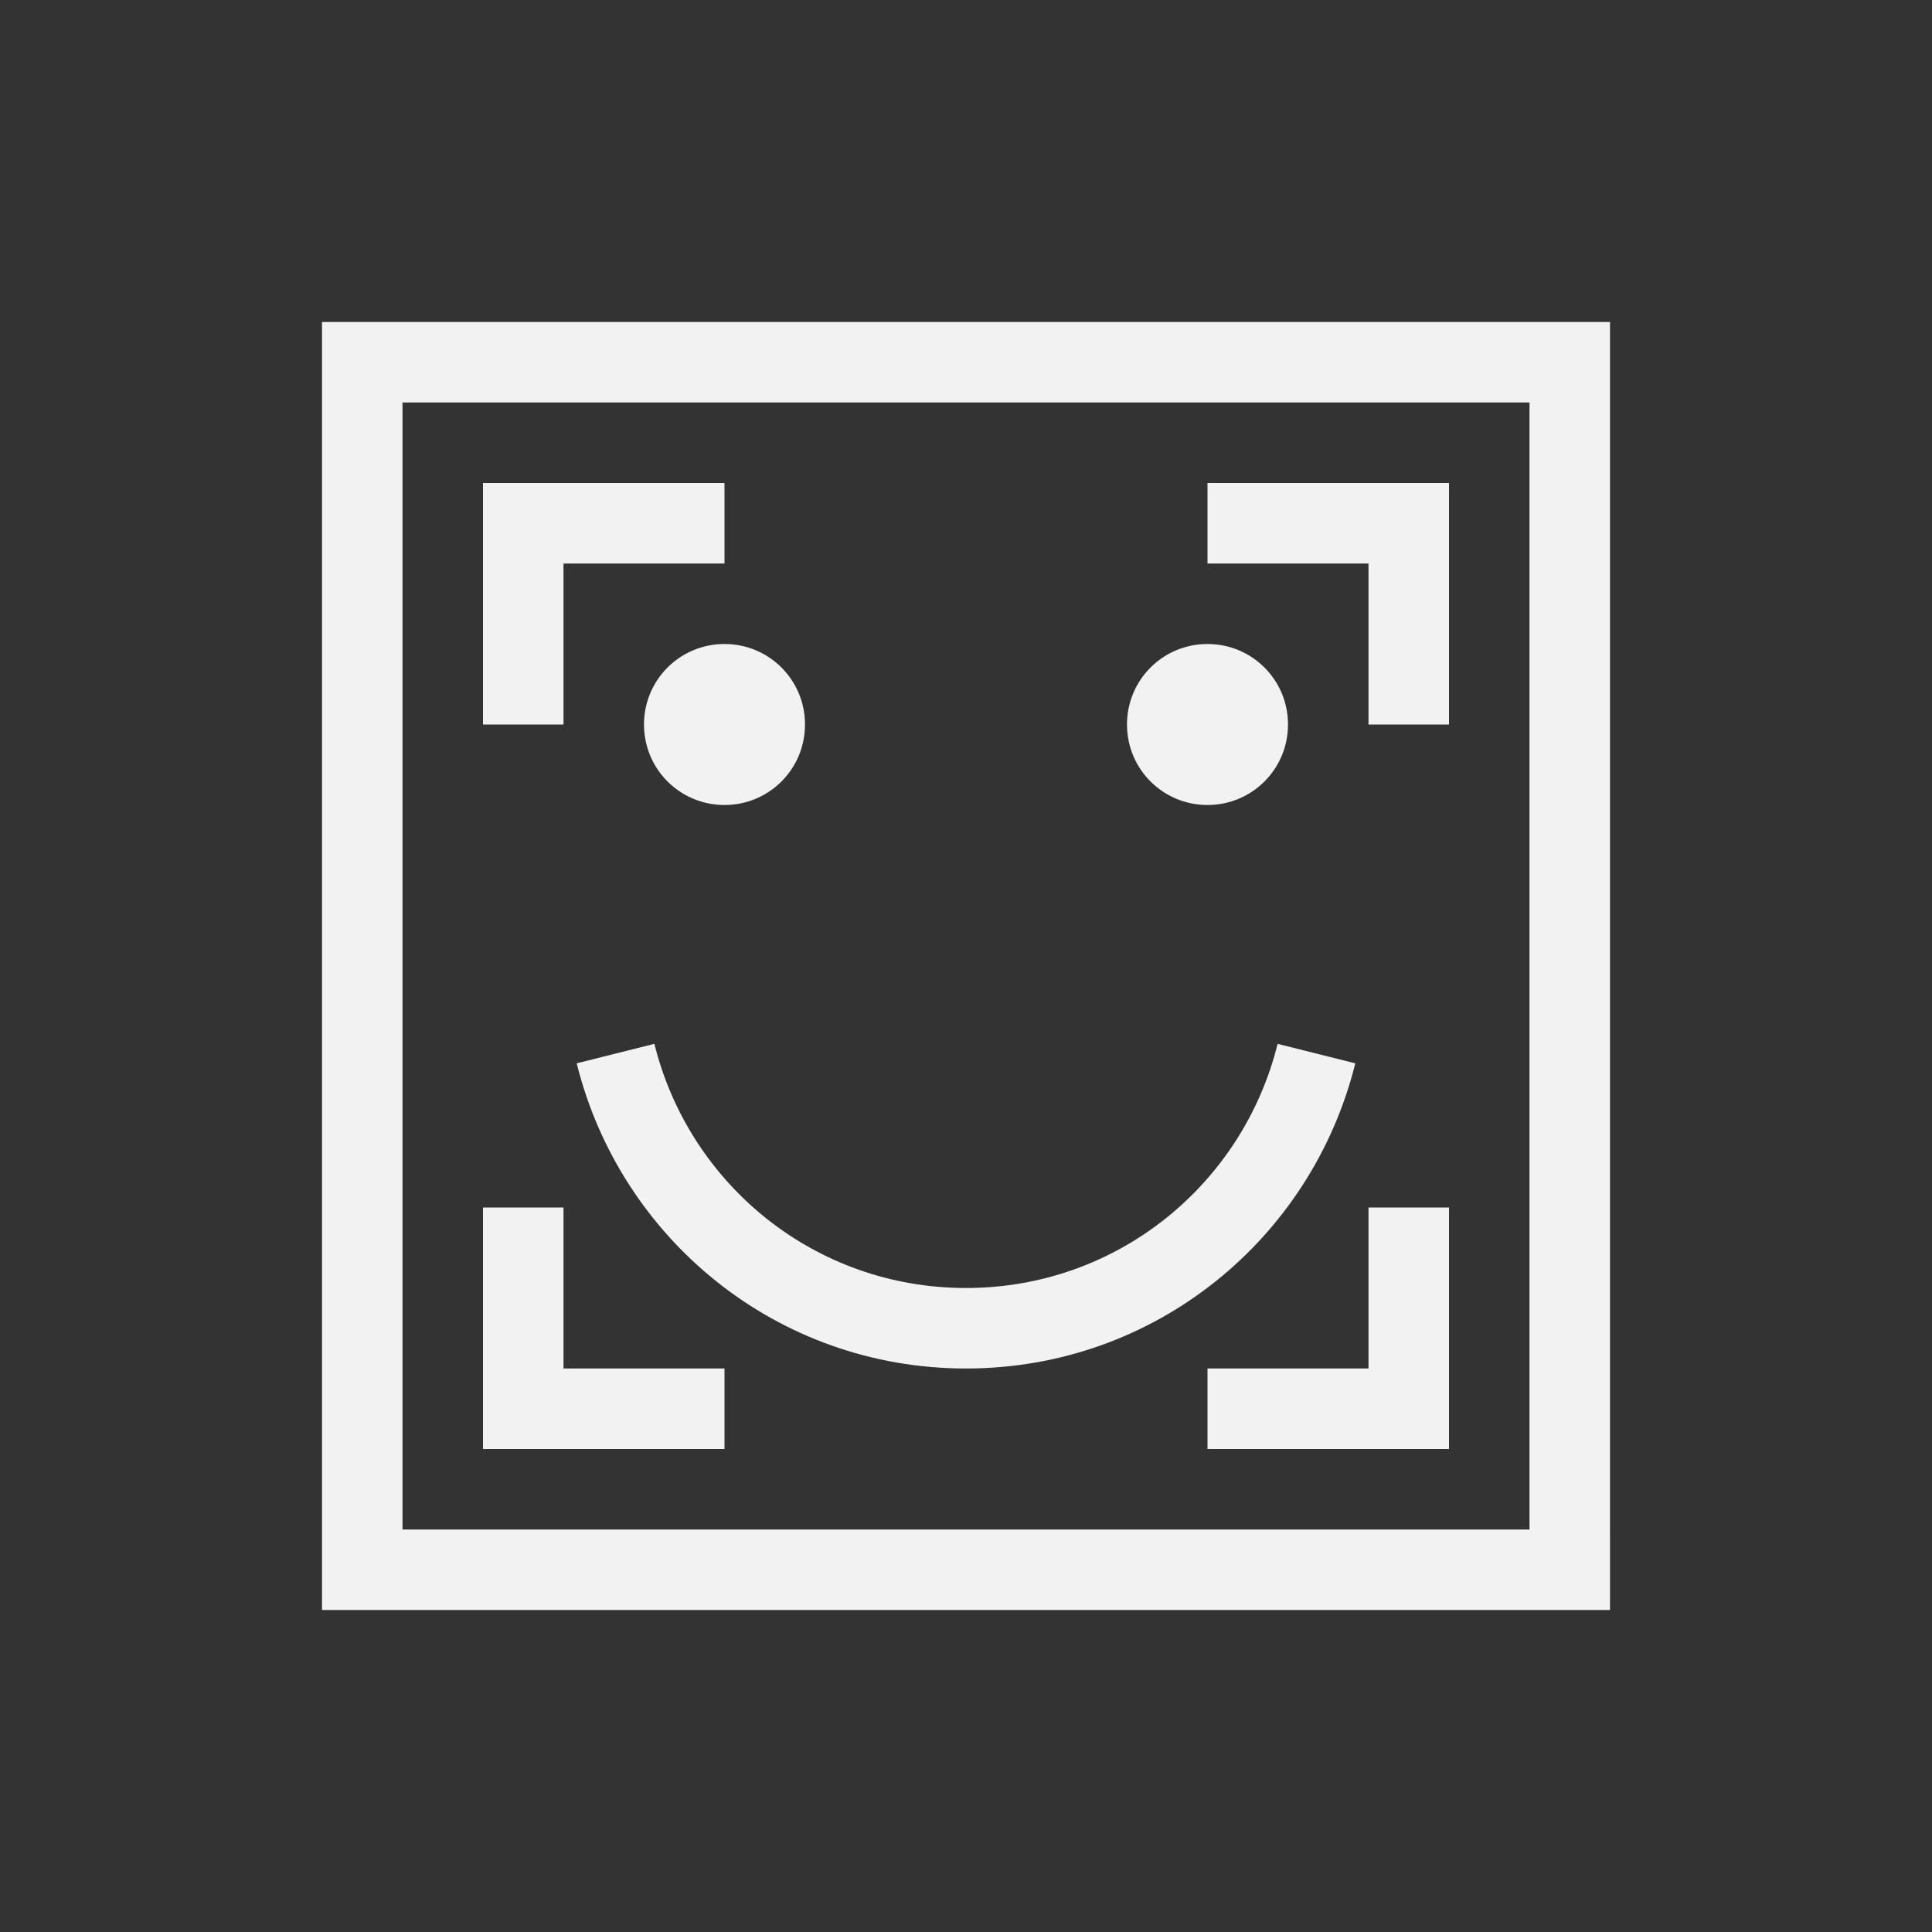<?xml version="1.0" encoding="UTF-8" standalone="no"?>
<svg xmlns="http://www.w3.org/2000/svg" width="24" height="24" version="1.1">
 <rect width="100%" height="100%" fill="#333333" stroke="none"/>
 <g transform="translate(-326,-532.362)">
  <g transform="translate(-274.714,16.143)">
   <path transform="translate(601.714,517.219)" d="m 3,3 0,1 0,15 1,0 15,0 0,-1 L 19,3 3,3 Z M 4,4 18,4 18,18 4,18 4,4 Z M 5,5 5,6 5,8 6,8 6,6 8,6 8,5 5,5 Z m 9,0 0,1 2,0 0,2 1,0 0,-2 0,-1 -3,0 z M 8,7 C 7.446,7 7,7.446 7,8 7,8.554 7.446,9 8,9 8.554,9 9,8.554 9,8 9,7.446 8.554,7 8,7 Z m 6,0 c -0.554,0 -1,0.446 -1,1 0,0.554 0.446,1 1,1 0.554,0 1,-0.446 1,-1 C 15,7.446 14.554,7 14,7 Z M 7.129,11.967 6.164,12.209 C 6.705,14.387 8.65,16 11,16 c 2.35,0 4.295,-1.613 4.836,-3.791 L 14.871,11.967 C 14.439,13.71 12.881,15 11,15 9.119,15 7.561,13.71 7.129,11.967 Z M 5,14 l 0,2 0,1 3,0 0,-1 -2,0 0,-2 -1,0 z m 11,0 0,2 -2,0 0,1 3,0 0,-1 0,-2 -1,0 z" style="opacity:1;fill:#f2f2f2;fill-opacity:1;"/>
  </g>
 </g>
</svg>
